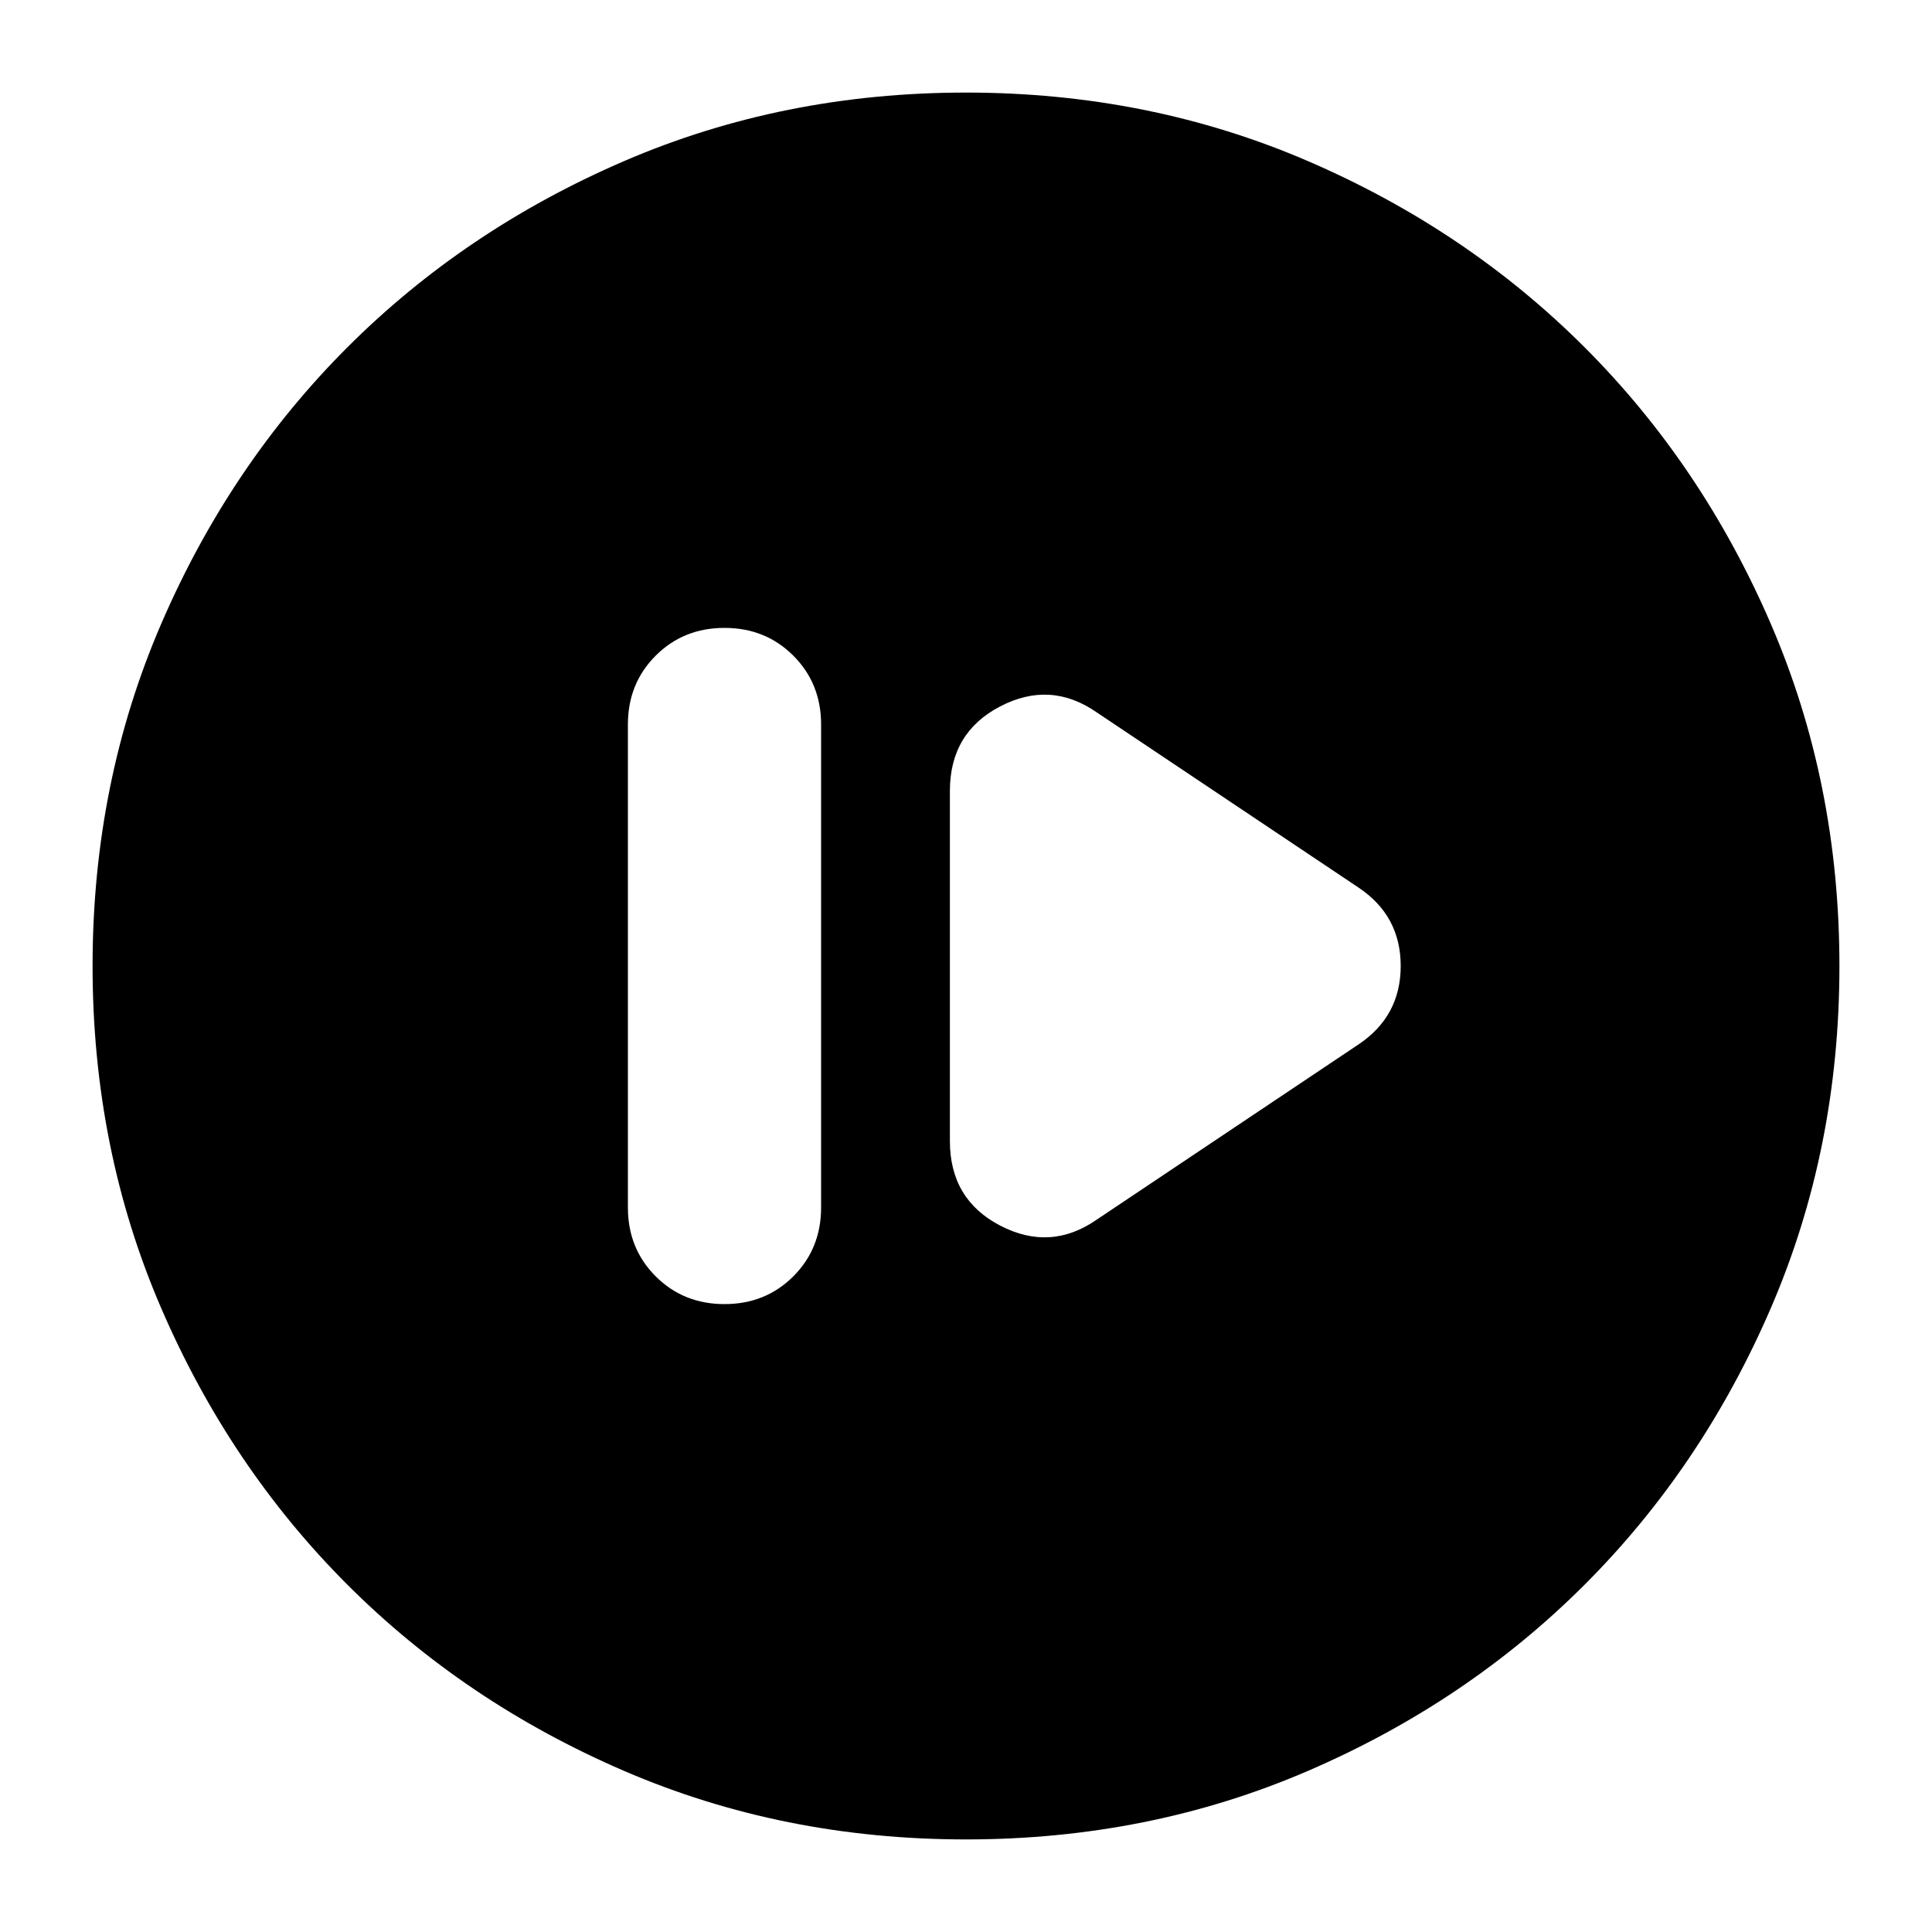 <svg xmlns="http://www.w3.org/2000/svg" height="24" viewBox="0 -960 960 960" width="24"><path d="M360-312q20.4 0 34.2-13.8Q408-339.6 408-360v-240q0-20.4-13.8-34.2Q380.4-648 360-648q-20.4 0-34.2 13.8Q312-620.4 312-600v240q0 20.4 13.8 34.2Q339.6-312 360-312Zm185-42 130-87q21-14.049 21-39.024Q696-505 675-519l-130-87q-23-16-48-3t-25 42v174q0 29 25 42t48-3ZM480-46q-91 0-169.987-34.084-78.988-34.083-137.417-92.512T80.084-310.013Q46-389 46-480t34.084-169.987q34.083-78.988 92.512-137.417t137.417-92.512Q389-914 480-914t169.987 34.084q78.988 34.083 137.417 92.512t92.512 137.417Q914-571 914-480t-34.084 169.987q-34.083 78.988-92.512 137.417T649.987-80.084Q571-46 480-46Z"/></svg>